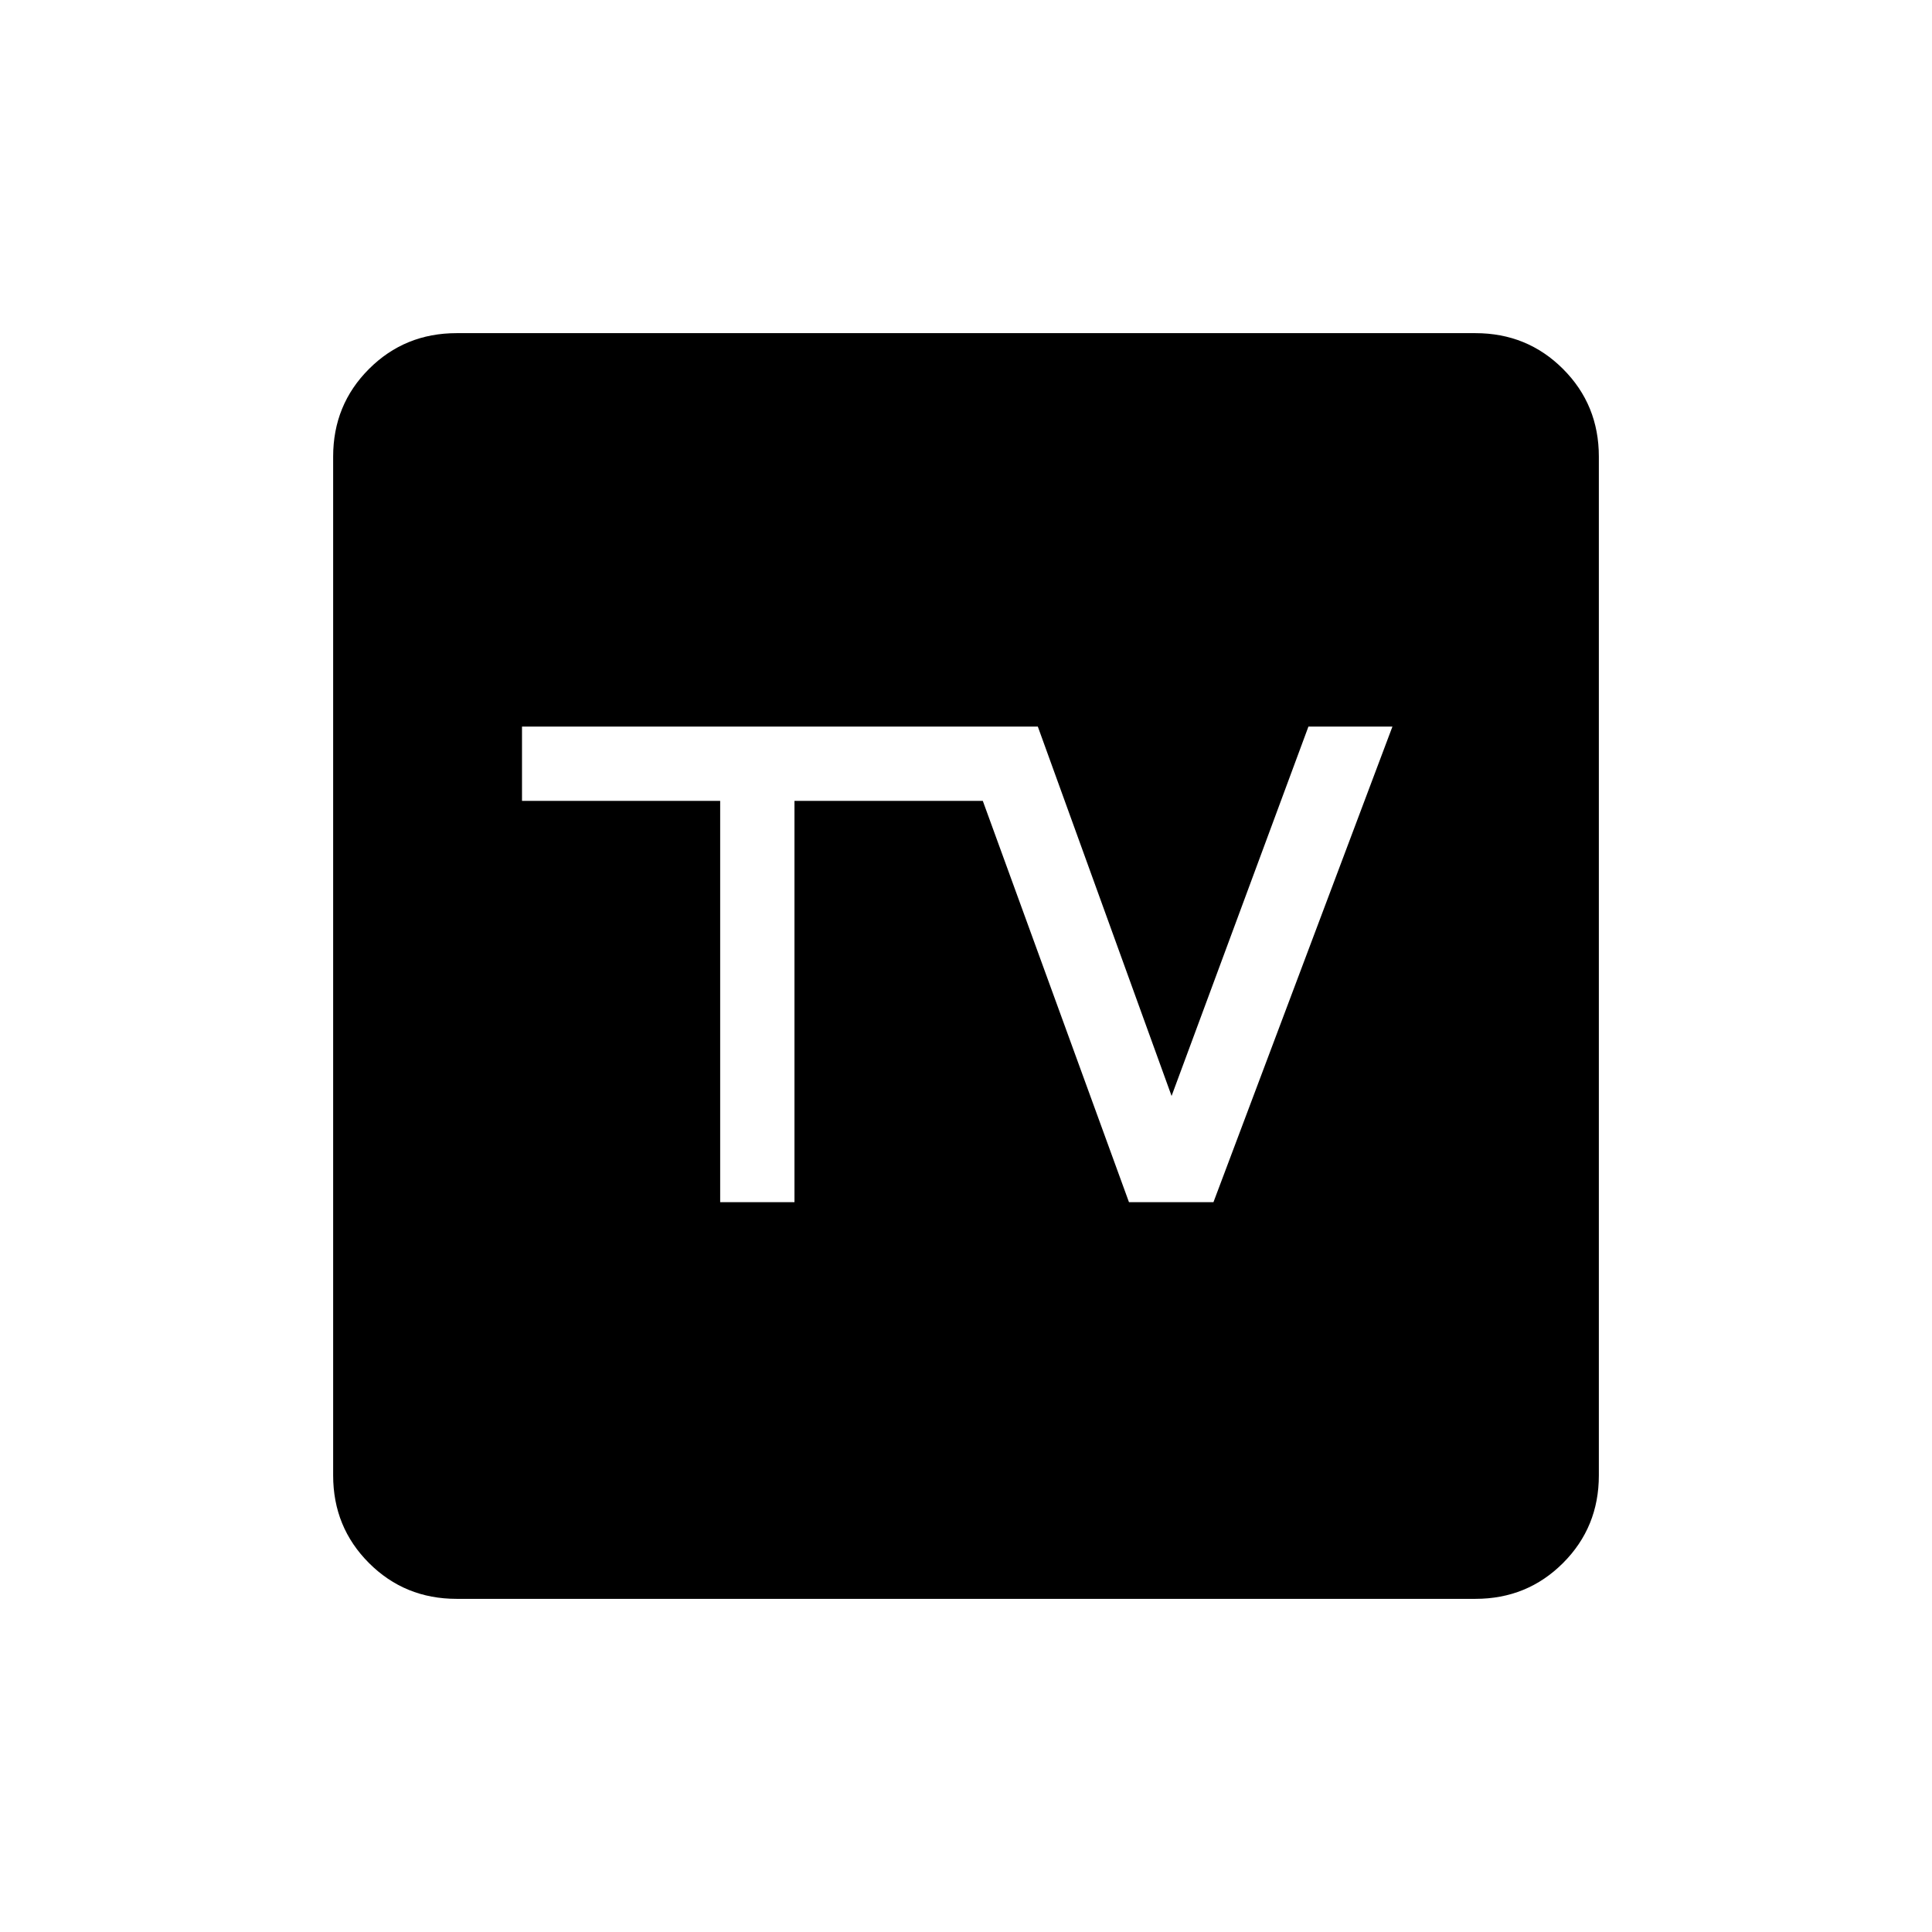 <svg xmlns="http://www.w3.org/2000/svg" height="24" viewBox="0 -960 960 960" width="24"><path d="M226.89-165.54q-25.75 0-43.55-17.8-17.8-17.8-17.8-43.55v-506.22q0-25.75 17.8-43.55 17.8-17.8 43.55-17.8h506.22q25.75 0 43.55 17.8 17.8 17.8 17.8 43.55v506.22q0 25.75-17.8 43.55-17.8 17.8-43.55 17.8H226.89Zm130.96-197.11h36.92v-199.39h93.58l72.63 199.39h41.98l88.93-236.31h-41.74l-68 183.54-66.46-183.54H259.38v36.92h98.47v199.39Z"/></svg>